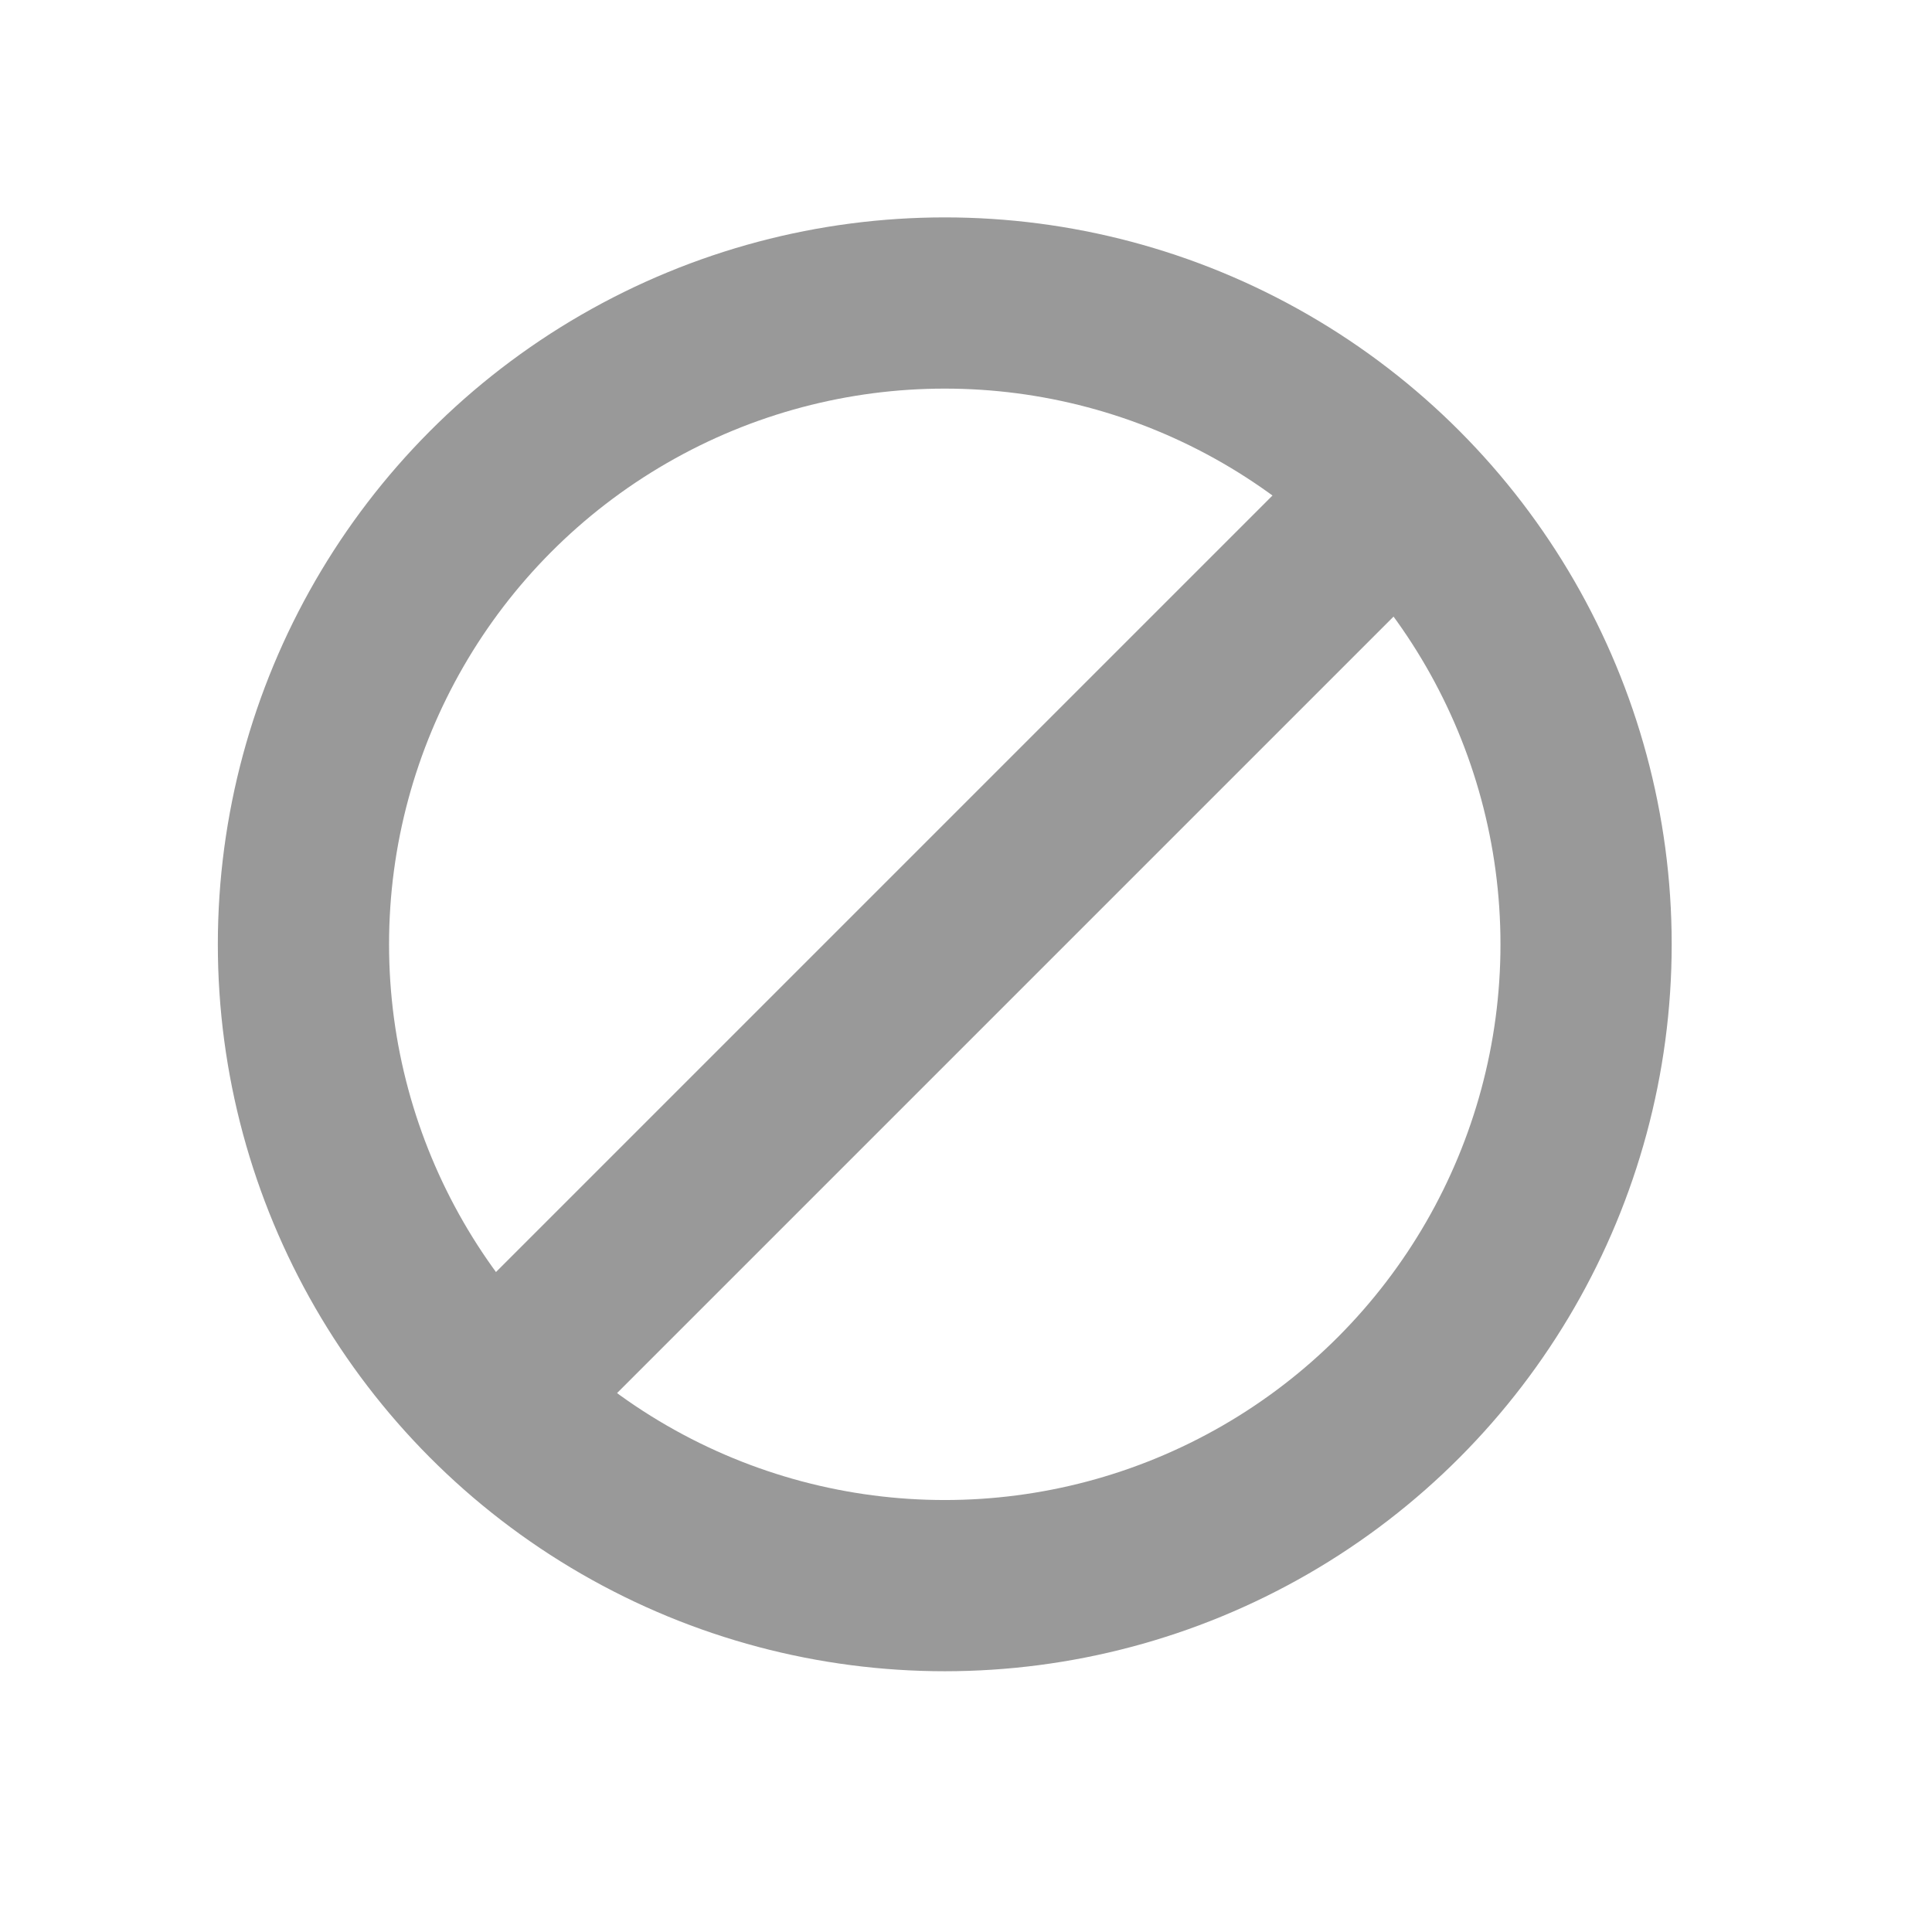 <svg id="Layer_1" data-name="Layer 1" xmlns="http://www.w3.org/2000/svg" viewBox="0 0 1080 1080"><defs><style>.cls-1{fill:none;stroke:#999;stroke-linecap:round;stroke-miterlimit:10;stroke-width:95.71px;}</style></defs><circle class="cls-1" cx="528.13" cy="527.88" r="358.5"/><line class="cls-1" x1="780.38" y1="275.63" x2="275.88" y2="780.13"/></svg>